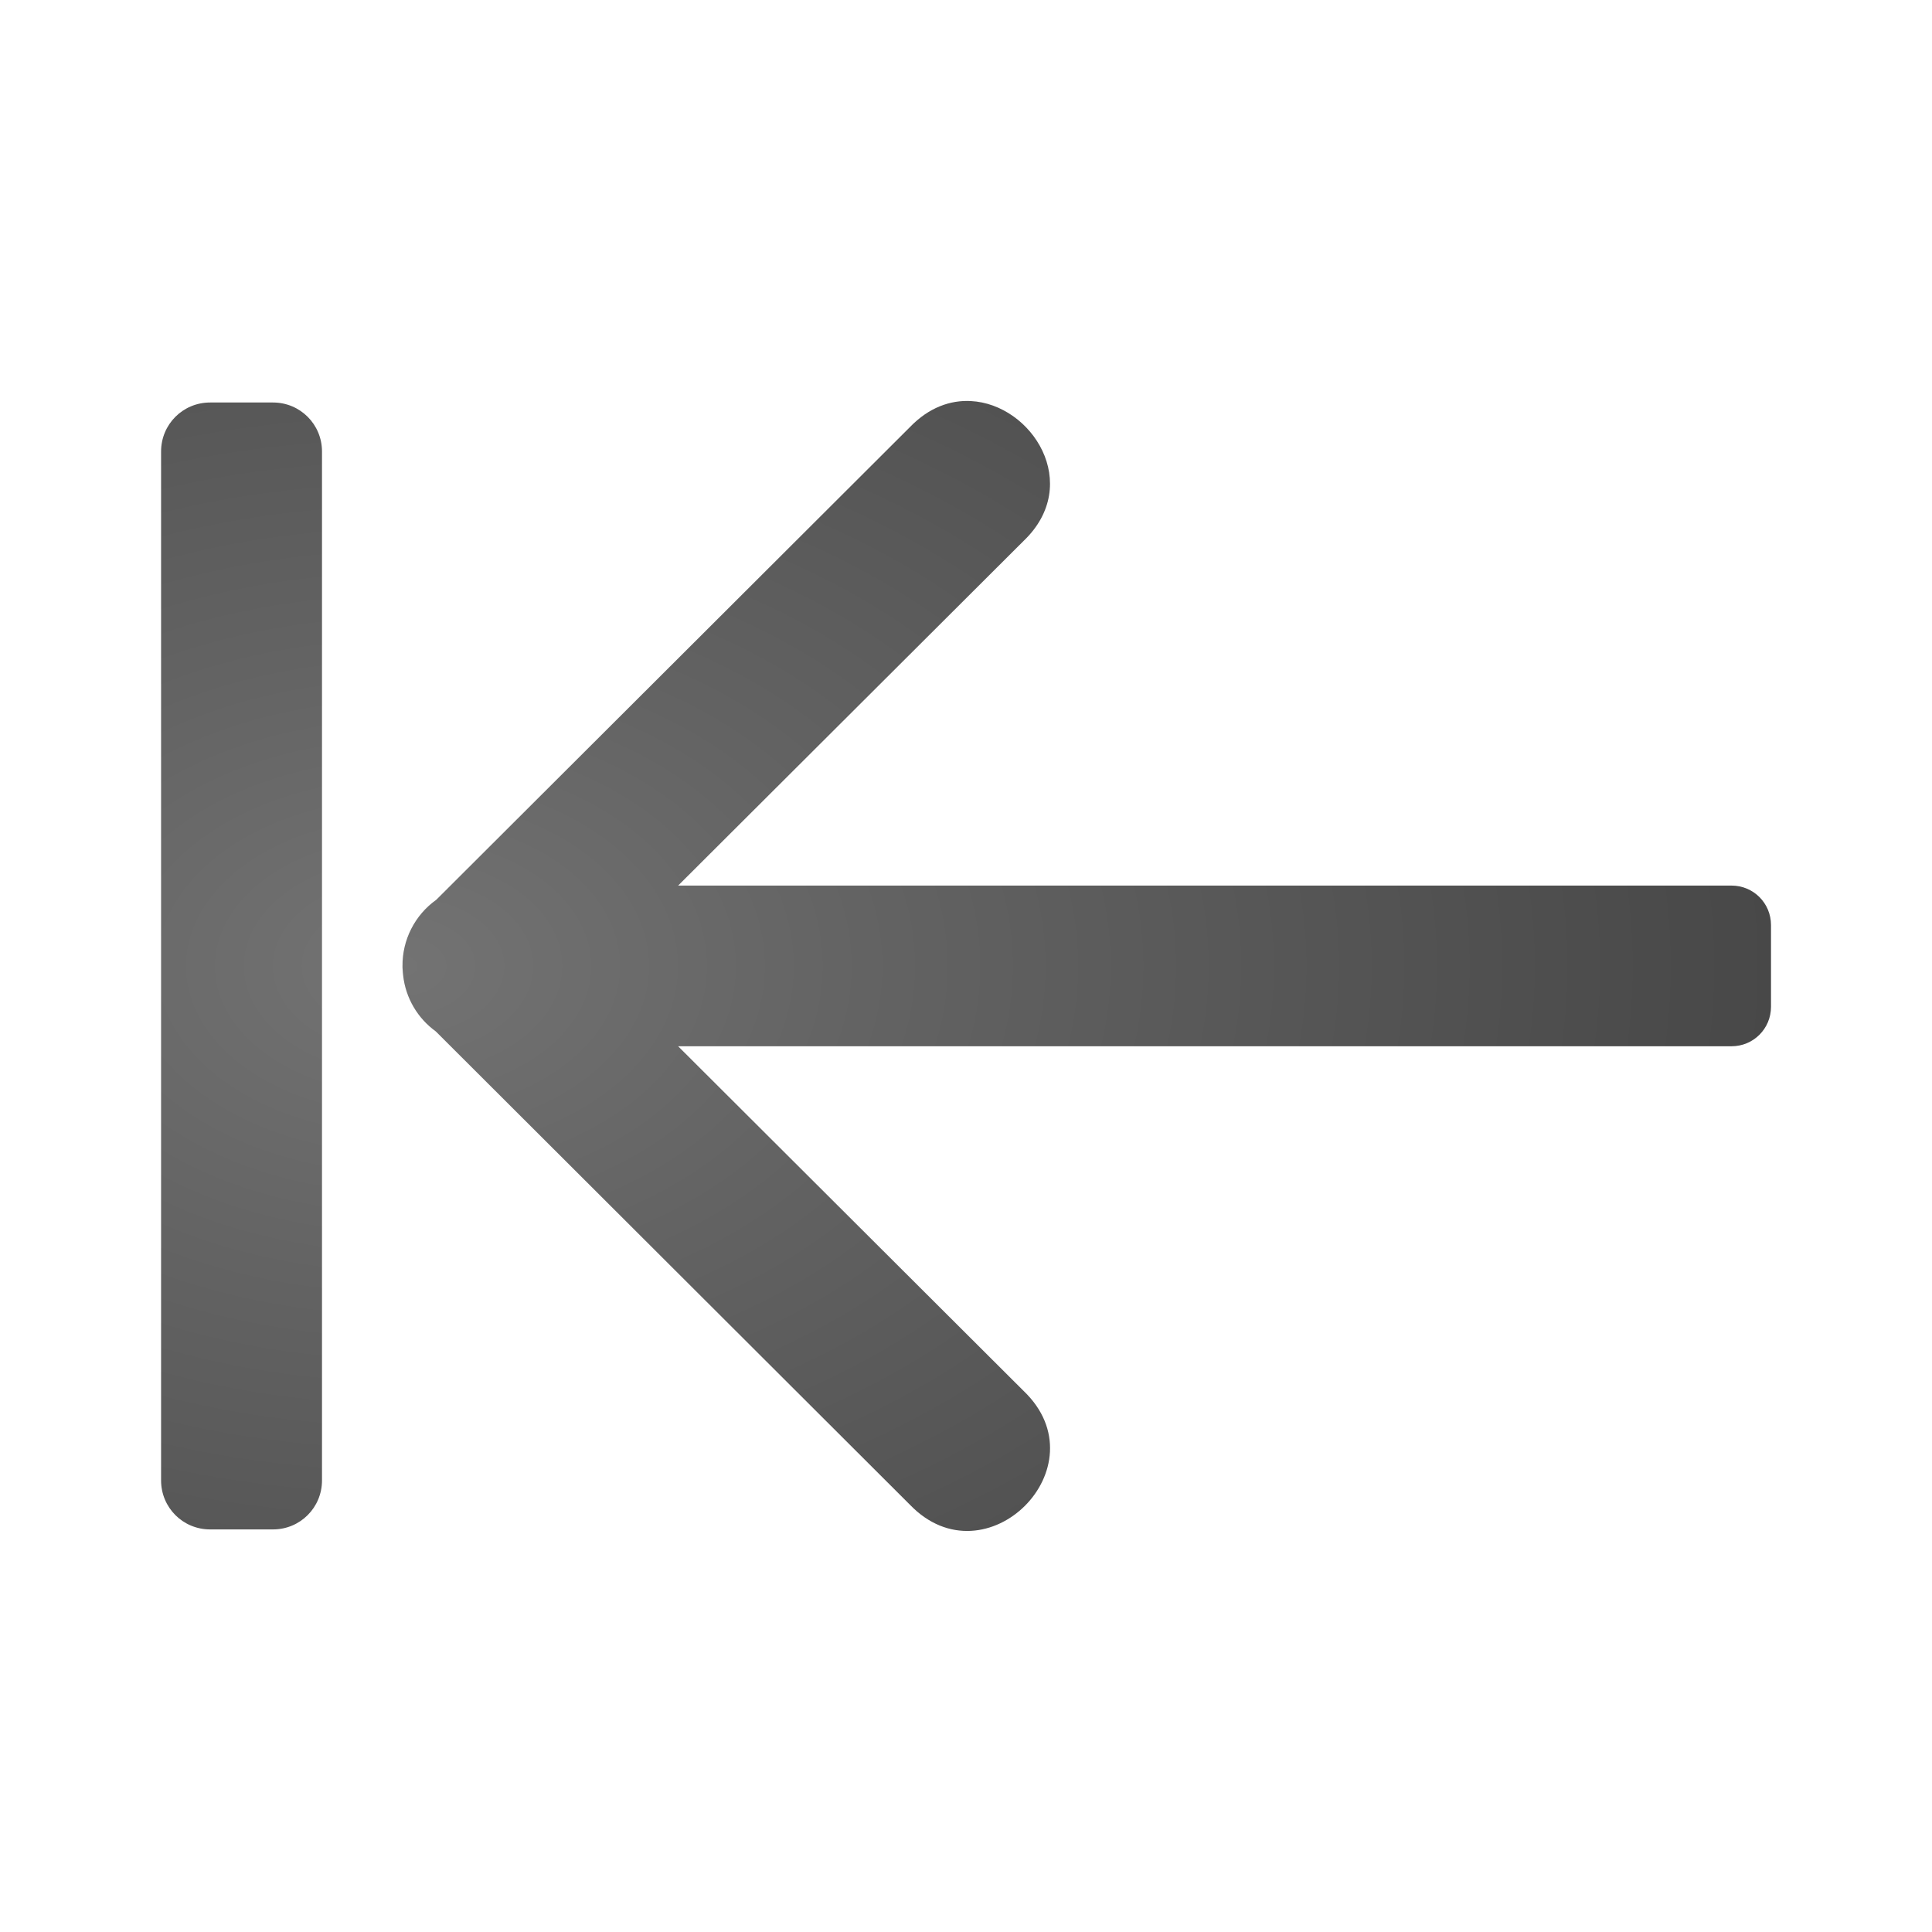 <svg height="24" width="24" xmlns="http://www.w3.org/2000/svg" xmlns:xlink="http://www.w3.org/1999/xlink"><radialGradient id="a" cx="17" cy="4.986" gradientTransform="matrix(3.136 0 -0 2.134 -48.318 1.361)" gradientUnits="userSpaceOnUse" r="7.014"><stop offset="0" stop-color="#737373"/><stop offset=".262" stop-color="#636363"/><stop offset=".705" stop-color="#4b4b4b"/><stop offset="1" stop-color="#3f3f3f"/></radialGradient><path d="m12.059 4.982c-.253-.013-.52.079-.756.324l-5.883 5.871c-.267.19-.424.499-.42.826v.016c.001.01.001.02.002.029.001.023.003.047.006.07.031.279.179.531.406.695l5.889 5.879c.943.98 2.396-.472 1.414-1.412l-4.293-4.283h13.086c.272 0 .49-.219.49-.49v-1.016c0-.271-.218-.49-.49-.49h-13.086l4.293-4.283c.736-.705.102-1.698-.658-1.736zm-9.449.018c-.338 0-.609.271-.609.609v12.781c0 .338.271.609.609.609h.781c.338 0 .609-.271.609-.609v-12.781c0-.338-.271-.609-.609-.609z" fill="url(#a)"/></svg>